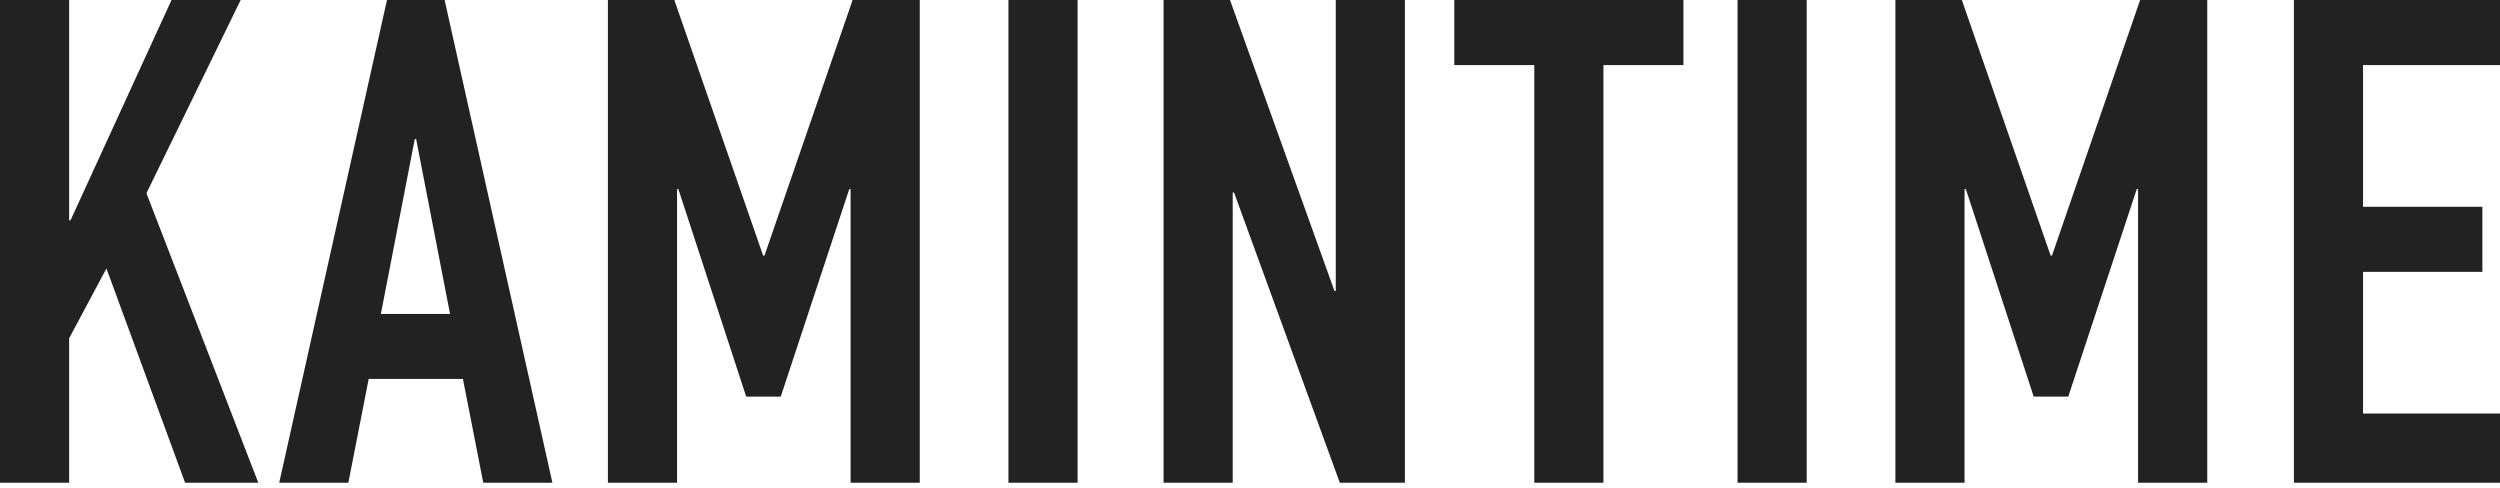 <?xml version="1.0" encoding="UTF-8"?>
<svg width="82px" height="16px" viewBox="0 0 82 16" version="1.1" xmlns="http://www.w3.org/2000/svg" xmlns:xlink="http://www.w3.org/1999/xlink">
    <!-- Generator: Sketch 47.1 (45422) - http://www.bohemiancoding.com/sketch -->
    <title>logo</title>
    <desc>Created with Sketch.</desc>
    <defs></defs>
    <g id="Page-1" stroke="none" stroke-width="1" fill="none" fill-rule="evenodd">
        <g id="logo" fill="#222222">
            <path d="M0,15.833 L0,0 L2.268,0 L2.268,7.227 L2.313,7.227 L5.626,0 L7.894,0 L4.803,6.338 L8.472,15.833 L6.071,15.833 L3.491,8.806 L2.268,11.096 L2.268,15.833 L0,15.833 Z M14.761,10.296 L13.649,4.559 L13.605,4.559 L12.493,10.296 L14.761,10.296 Z M9.158,15.833 L12.693,0 L14.583,0 L18.119,15.833 L15.851,15.833 L15.184,12.43 L12.093,12.43 L11.426,15.833 L9.158,15.833 Z M19.939,15.833 L19.939,0 L22.118,0 L25.031,8.383 L25.075,8.383 L27.966,0 L30.168,0 L30.168,15.833 L27.899,15.833 L27.899,6.204 L27.855,6.204 L25.609,13.009 L24.475,13.009 L22.251,6.204 L22.207,6.204 L22.207,15.833 L19.939,15.833 Z M33.077,15.833 L33.077,0 L35.345,0 L35.345,15.833 L33.077,15.833 Z M38.165,15.833 L38.165,0 L40.344,0 L43.769,9.54 L43.813,9.54 L43.813,0 L46.081,0 L46.081,15.833 L43.946,15.833 L40.477,6.315 L40.433,6.315 L40.433,15.833 L38.165,15.833 Z M50.324,15.833 L50.324,2.135 L47.7,2.135 L47.7,0 L55.217,0 L55.217,2.135 L52.593,2.135 L52.593,15.833 L50.324,15.833 Z M56.991,15.833 L56.991,0 L59.26,0 L59.26,15.833 L56.991,15.833 Z M62.169,15.833 L62.169,0 L64.348,0 L67.261,8.383 L67.305,8.383 L70.196,0 L72.398,0 L72.398,15.833 L70.129,15.833 L70.129,6.204 L70.085,6.204 L67.839,13.009 L66.705,13.009 L64.481,6.204 L64.437,6.204 L64.437,15.833 L62.169,15.833 Z M75.24,15.833 L75.24,0 L82,0 L82,2.135 L77.508,2.135 L77.508,6.782 L81.422,6.782 L81.422,8.917 L77.508,8.917 L77.508,13.565 L82,13.565 L82,15.833 L75.24,15.833 Z" id="KaminTime"></path>
        </g>
    </g>
</svg>